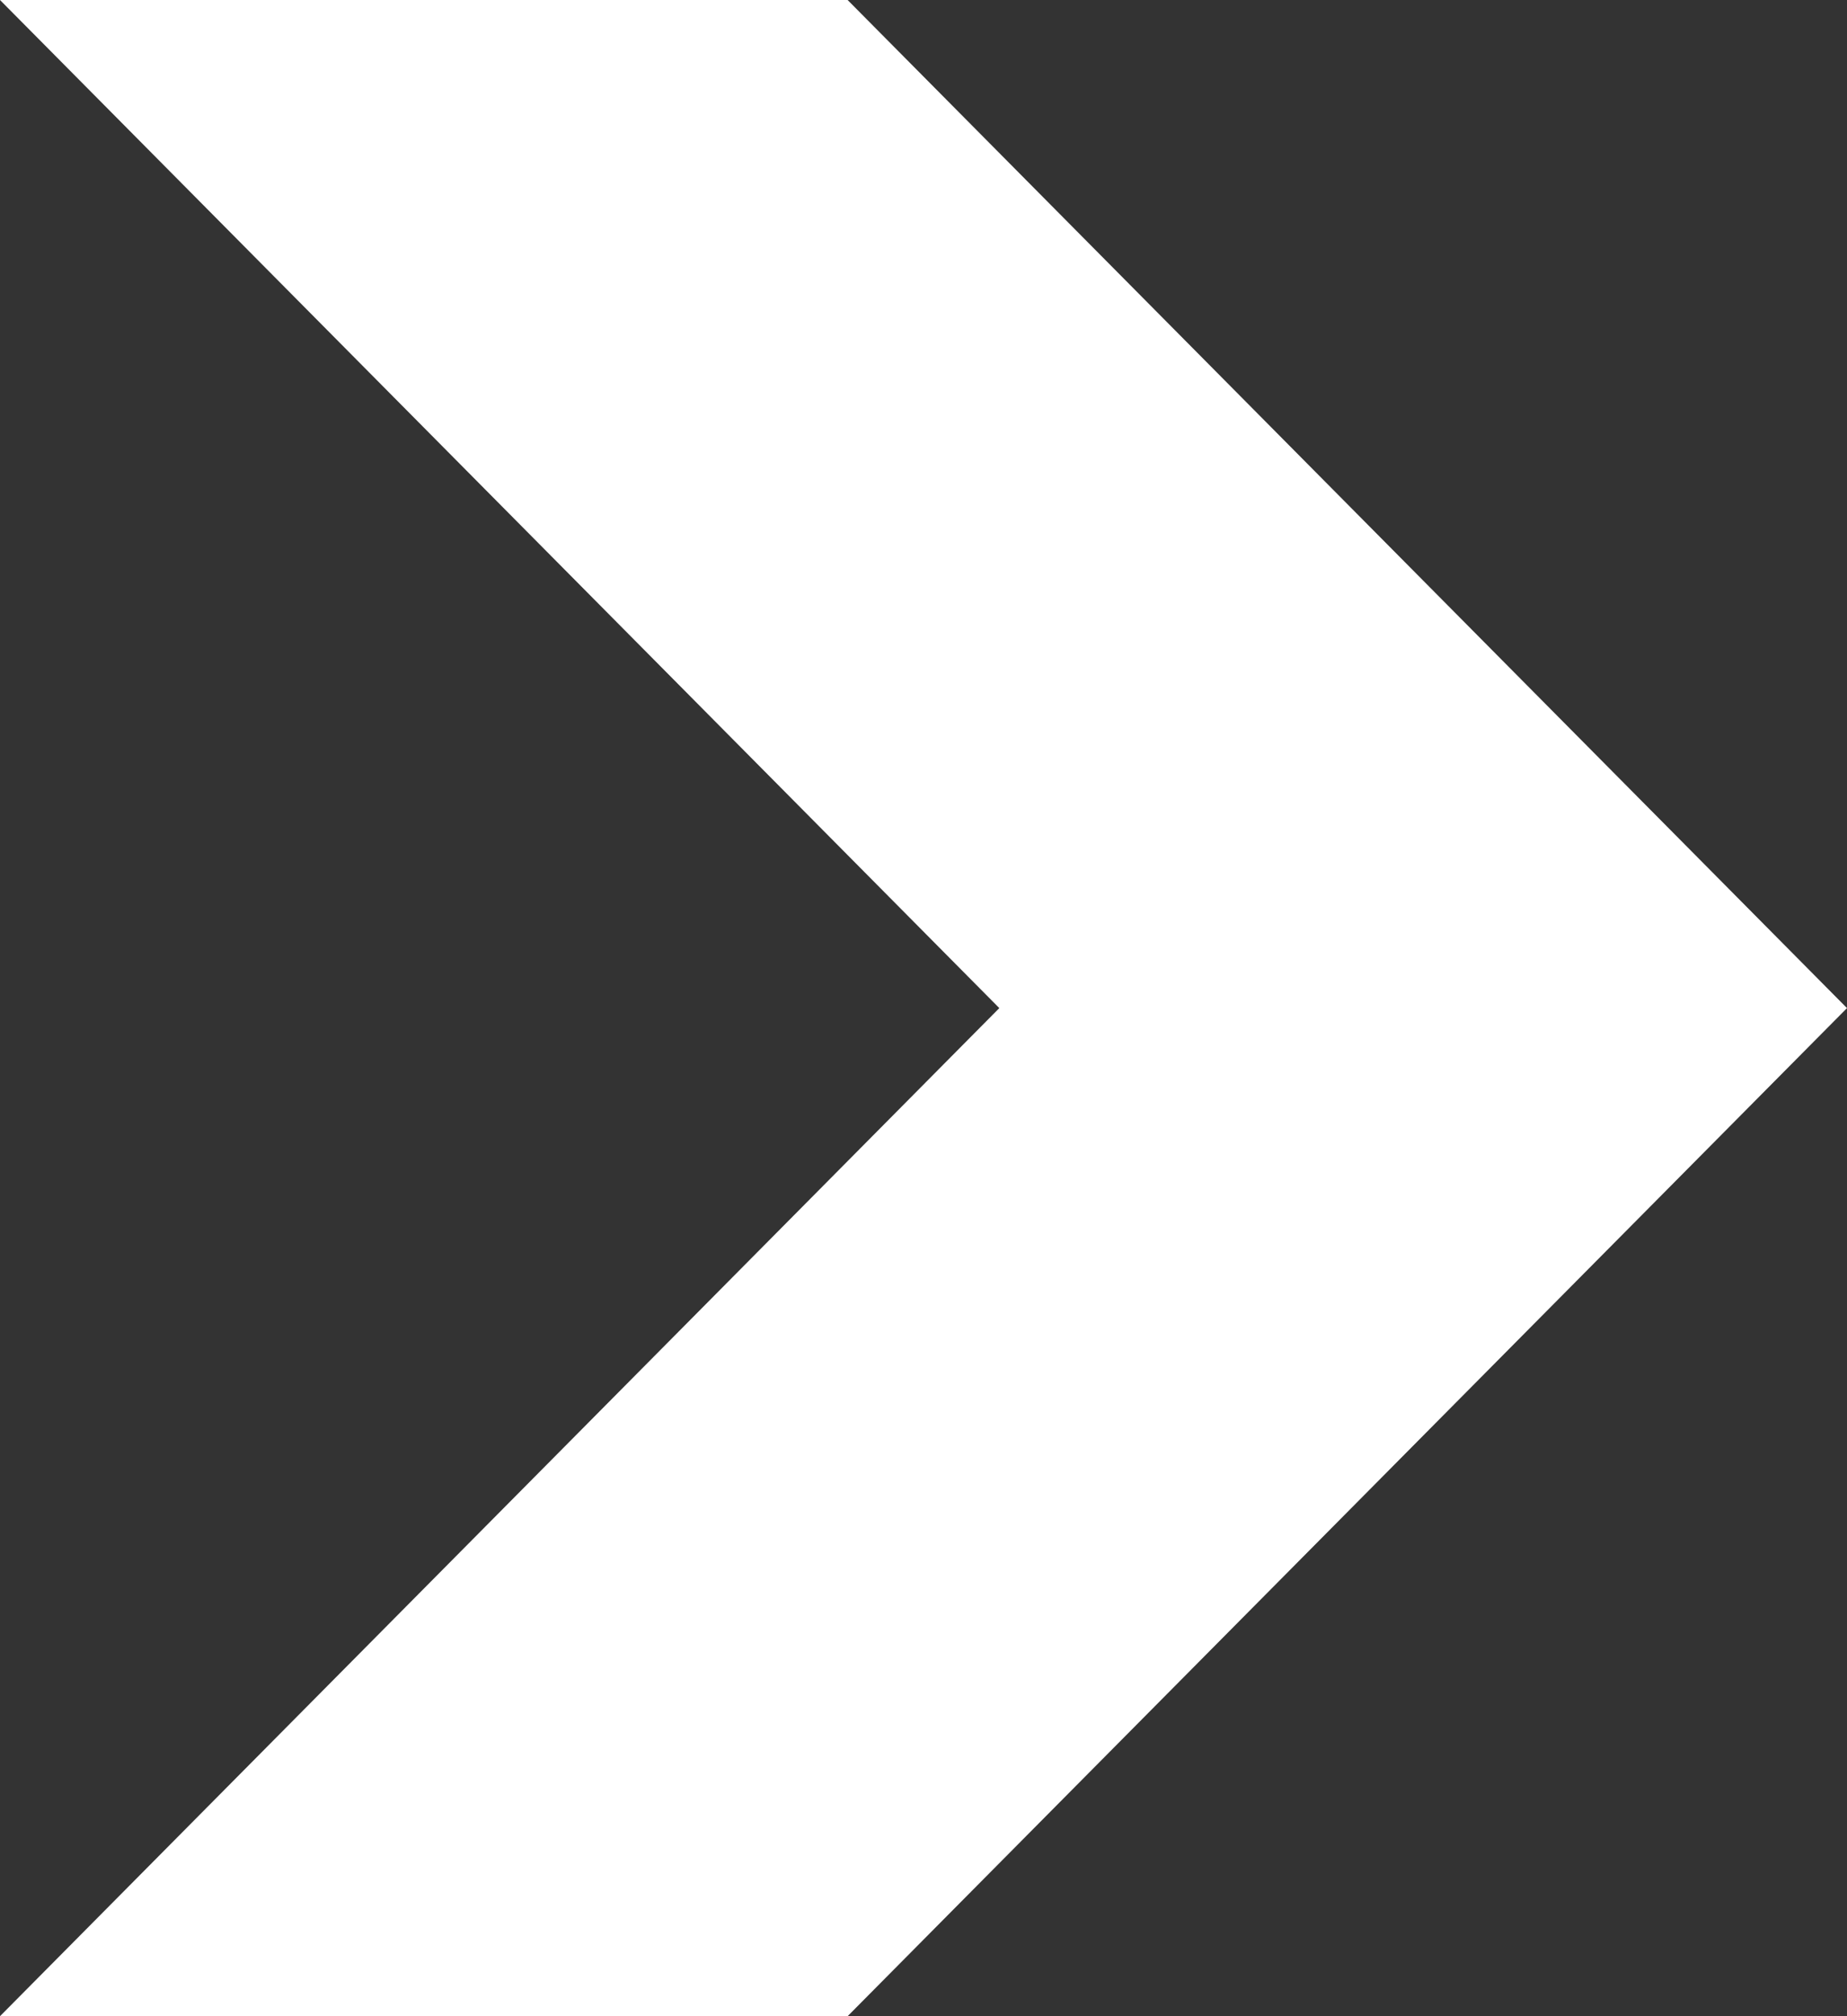 
                            <svg 
                                xmlns="http://www.w3.org/2000/svg"
                                     xmlns:xlink="http://www.w3.org/1999/xlink"
                                     width="22px" height="24px">
                                    <rect width="100%" height="100%" fill="#333333" stroke="none"/>
                                    <path fill-rule="evenodd"  fill="rgb(255, 255, 255)"
                                     d="M-0.000,24.000 L11.903,12.000 L-0.000,-0.000 L10.096,-0.000 L22.000,12.000 L10.096,24.000 L-0.000,24.000 Z"/>
                            </svg>